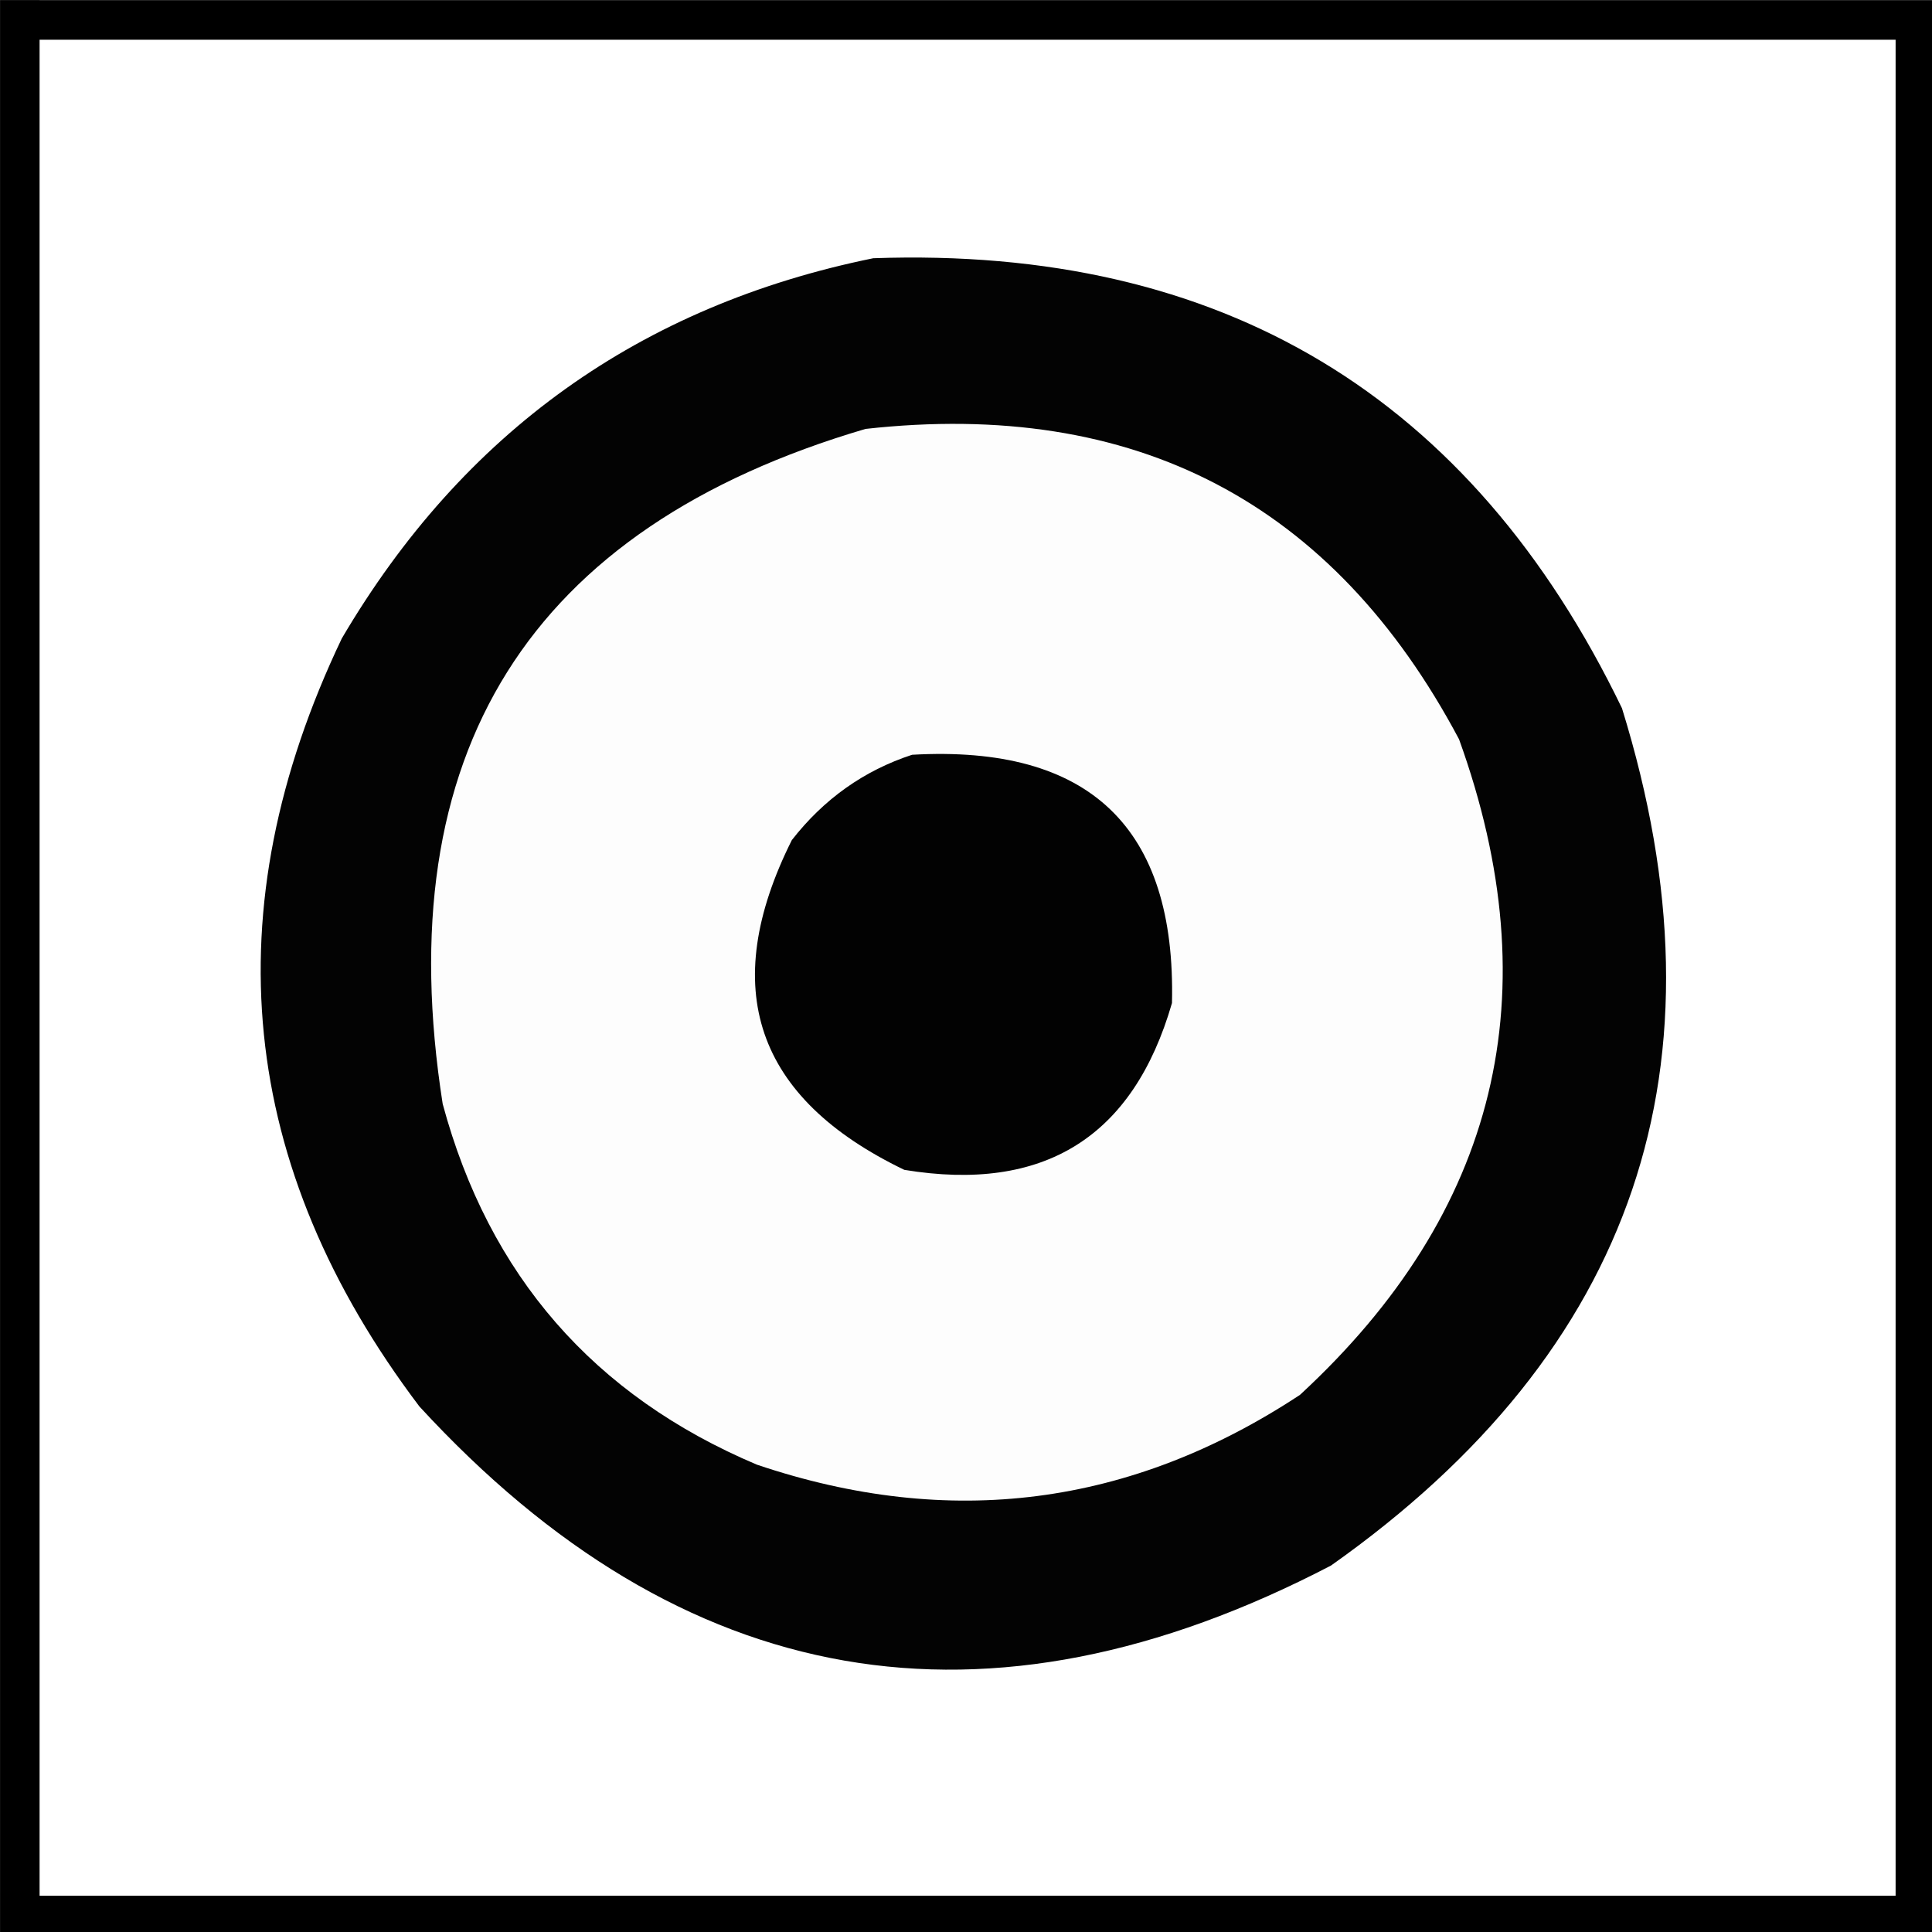 <?xml version="1.0" encoding="UTF-8" standalone="no"?>
<svg
   xmlns:dc="http://purl.org/dc/elements/1.1/"
   xmlns:cc="http://creativecommons.org/ns#"
   xmlns:rdf="http://www.w3.org/1999/02/22-rdf-syntax-ns#"
   xmlns:svg="http://www.w3.org/2000/svg"
   xmlns="http://www.w3.org/2000/svg"
   xmlns:sodipodi="http://sodipodi.sourceforge.net/DTD/sodipodi-0.dtd"
   xmlns:inkscape="http://www.inkscape.org/namespaces/inkscape"
   width="12.7mm"
   height="12.701mm"
   viewBox="0 0 12.7 12.701"
   version="1.1"
   id="svg38"
   inkscape:version="1.0.2-2 (e86c870879, 2021-01-15)"
   sodipodi:docname="cairn_control.svg">
  <rect x="0" y="0" width="12.7" height="12.701" fill="#808080" stroke="none"/>
  <defs
     id="defs32" />
  <sodipodi:namedview
     id="base"
     pagecolor="#4f4f4f"
     bordercolor="#666666"
     borderopacity="1.0"
     inkscape:pageopacity="0"
     inkscape:pageshadow="2"
     inkscape:zoom="3.959798"
     inkscape:cx="25.868203"
     inkscape:cy="28.453479"
     inkscape:document-units="mm"
     inkscape:current-layer="layer1"
     inkscape:document-rotation="0"
     showgrid="false"
     inkscape:pagecheckerboard="false"
     fit-margin-top="0"
     fit-margin-left="0"
     fit-margin-right="0"
     fit-margin-bottom="0"
     inkscape:showpageshadow="false"
     inkscape:window-width="1278"
     inkscape:window-height="1018"
     inkscape:window-x="-7"
     inkscape:window-y="0"
     inkscape:window-maximized="0" />
  <g
     inkscape:label="Layer 1"
     inkscape:groupmode="layer"
     id="layer1"
     transform="translate(-282.424,-82.852)">
    <g
       id="g30"
       transform="matrix(0.265,0,0,0.265,282.292,82.721)"
       style="clip-rule:evenodd;fill-rule:evenodd;image-rendering:optimizeQuality;shape-rendering:geometricPrecision;text-rendering:geometricPrecision">
      <g
         id="g25">
        <rect
           style="fill:#ffffff;stroke-width:0.98"
           id="rect14"
           width="47.02"
           height="47.02"
           x="0.99"
           y="0.99" />
      </g>
      <path
         style="fill:none;stroke:#000000;stroke-width:0.98px;stroke-linecap:butt;stroke-linejoin:miter;stroke-opacity:1"
         d="M 0.99,0.99 H 48.01 V 48.01 H 0.99 V 0.497"
         id="path16"
         sodipodi:nodetypes="ccccc" />
    </g>
    <g
       id="g12"
       style="clip-rule:evenodd;fill-rule:evenodd;image-rendering:optimizeQuality;shape-rendering:geometricPrecision;text-rendering:geometricPrecision"
       transform="matrix(0.041,0,0,0.041,280.502,82.636)" />
    <g
       id="g32"
       style="clip-rule:evenodd;fill-rule:evenodd;image-rendering:optimizeQuality;shape-rendering:geometricPrecision;text-rendering:geometricPrecision"
       transform="matrix(0.051,0,0,0.051,281.56,82.535)">
      <g
         id="g8">
        <path
           style="opacity:1"
           fill="#030303"
           d="m 129.5,39.5 c 44.881,-1.585 77.048,17.749 96.5,58 14.239,45.951 1.739,82.784 -37.5,110.5 C 144.034,231.173 104.867,224.34 71,187.5 47.607,156.56 44.274,123.56 61,88.5 76.608,61.956 99.441,45.623 129.5,39.5 Z"
           id="path6" />
      </g>
      <g
         id="g12-3">
        <path
           style="opacity:1"
           fill="#fdfdfd"
           d="m 128.5,61.5 c 34.779,-3.865 60.279,9.469 76.5,40 11.841,32.791 5.008,60.958 -20.5,84.5 -21.811,14.387 -45.145,17.387 -70,9 C 93.462,186.106 79.962,170.606 74,148.5 66.918,103.278 85.084,74.278 128.5,61.5 Z"
           id="path10" />
      </g>
      <g
         id="g16">
        <path
           style="opacity:1"
           fill="#020202"
           d="m 134.5,103.5 c 22.865,-1.298 34.032,9.369 33.5,32 -5.001,17.298 -16.501,24.465 -34.5,21.5 -19.208,-9.251 -24.041,-23.418 -14.5,-42.5 4.127,-5.298 9.294,-8.965 15.5,-11 z"
           id="path14" />
      </g>
    </g>
  </g>
</svg>
